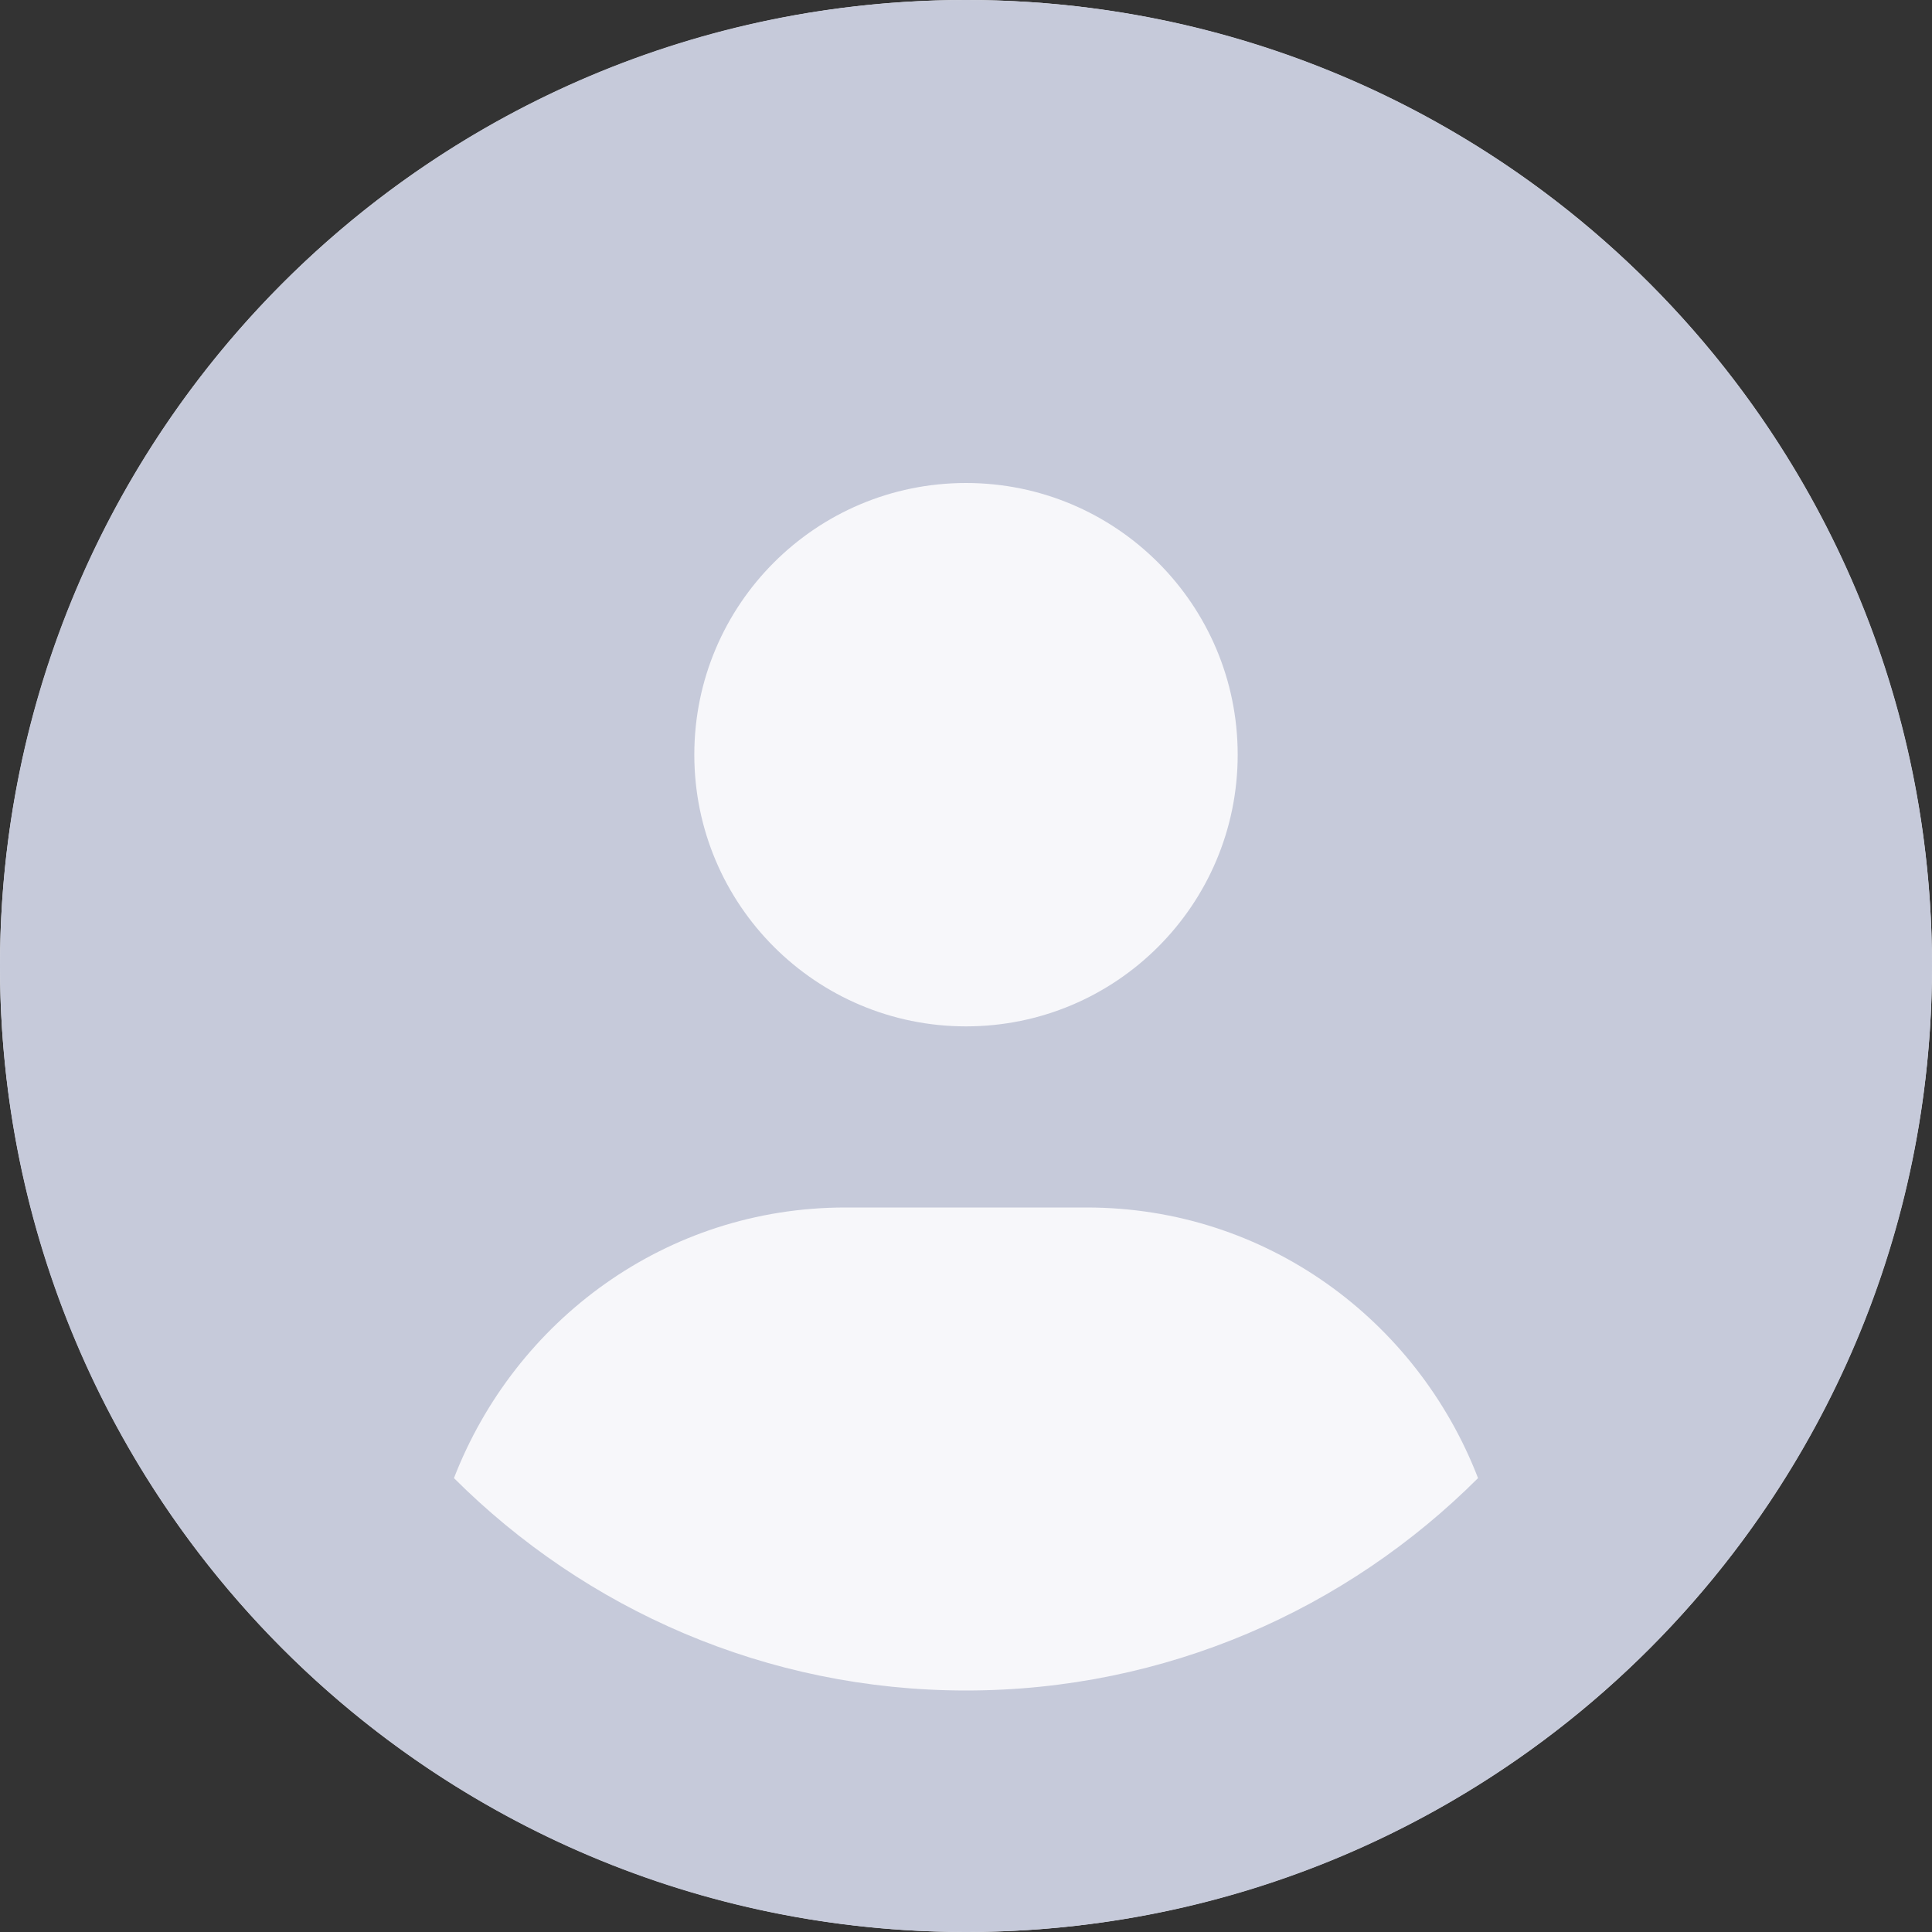 <svg width="32" height="32" viewBox="0 0 32 32" fill="none" xmlns="http://www.w3.org/2000/svg"><rect x="0" y="0" width="32" height="32" fill="#333333" stroke="none"/><circle cx="16" cy="16" r="16" fill="#F7F7FA"/><path d="M16 0C7.162 0 0 7.162 0 16C0 24.837 7.162 32 16 32C24.837 32 32 24.837 32 16C32 7.162 24.837 0 16 0ZM16 8C18.486 8 20.5 10.015 20.5 12.5C20.5 14.985 18.488 17 16 17C13.515 17 11.5 14.985 11.5 12.5C11.5 10.015 13.512 8 16 8ZM16 28C12.692 28 9.694 26.654 7.519 24.482C8.531 21.869 11.031 20 14 20H18C20.971 20 23.471 21.867 24.481 24.482C22.306 26.656 19.306 28 16 28Z" fill="#C6CADA"/></svg>